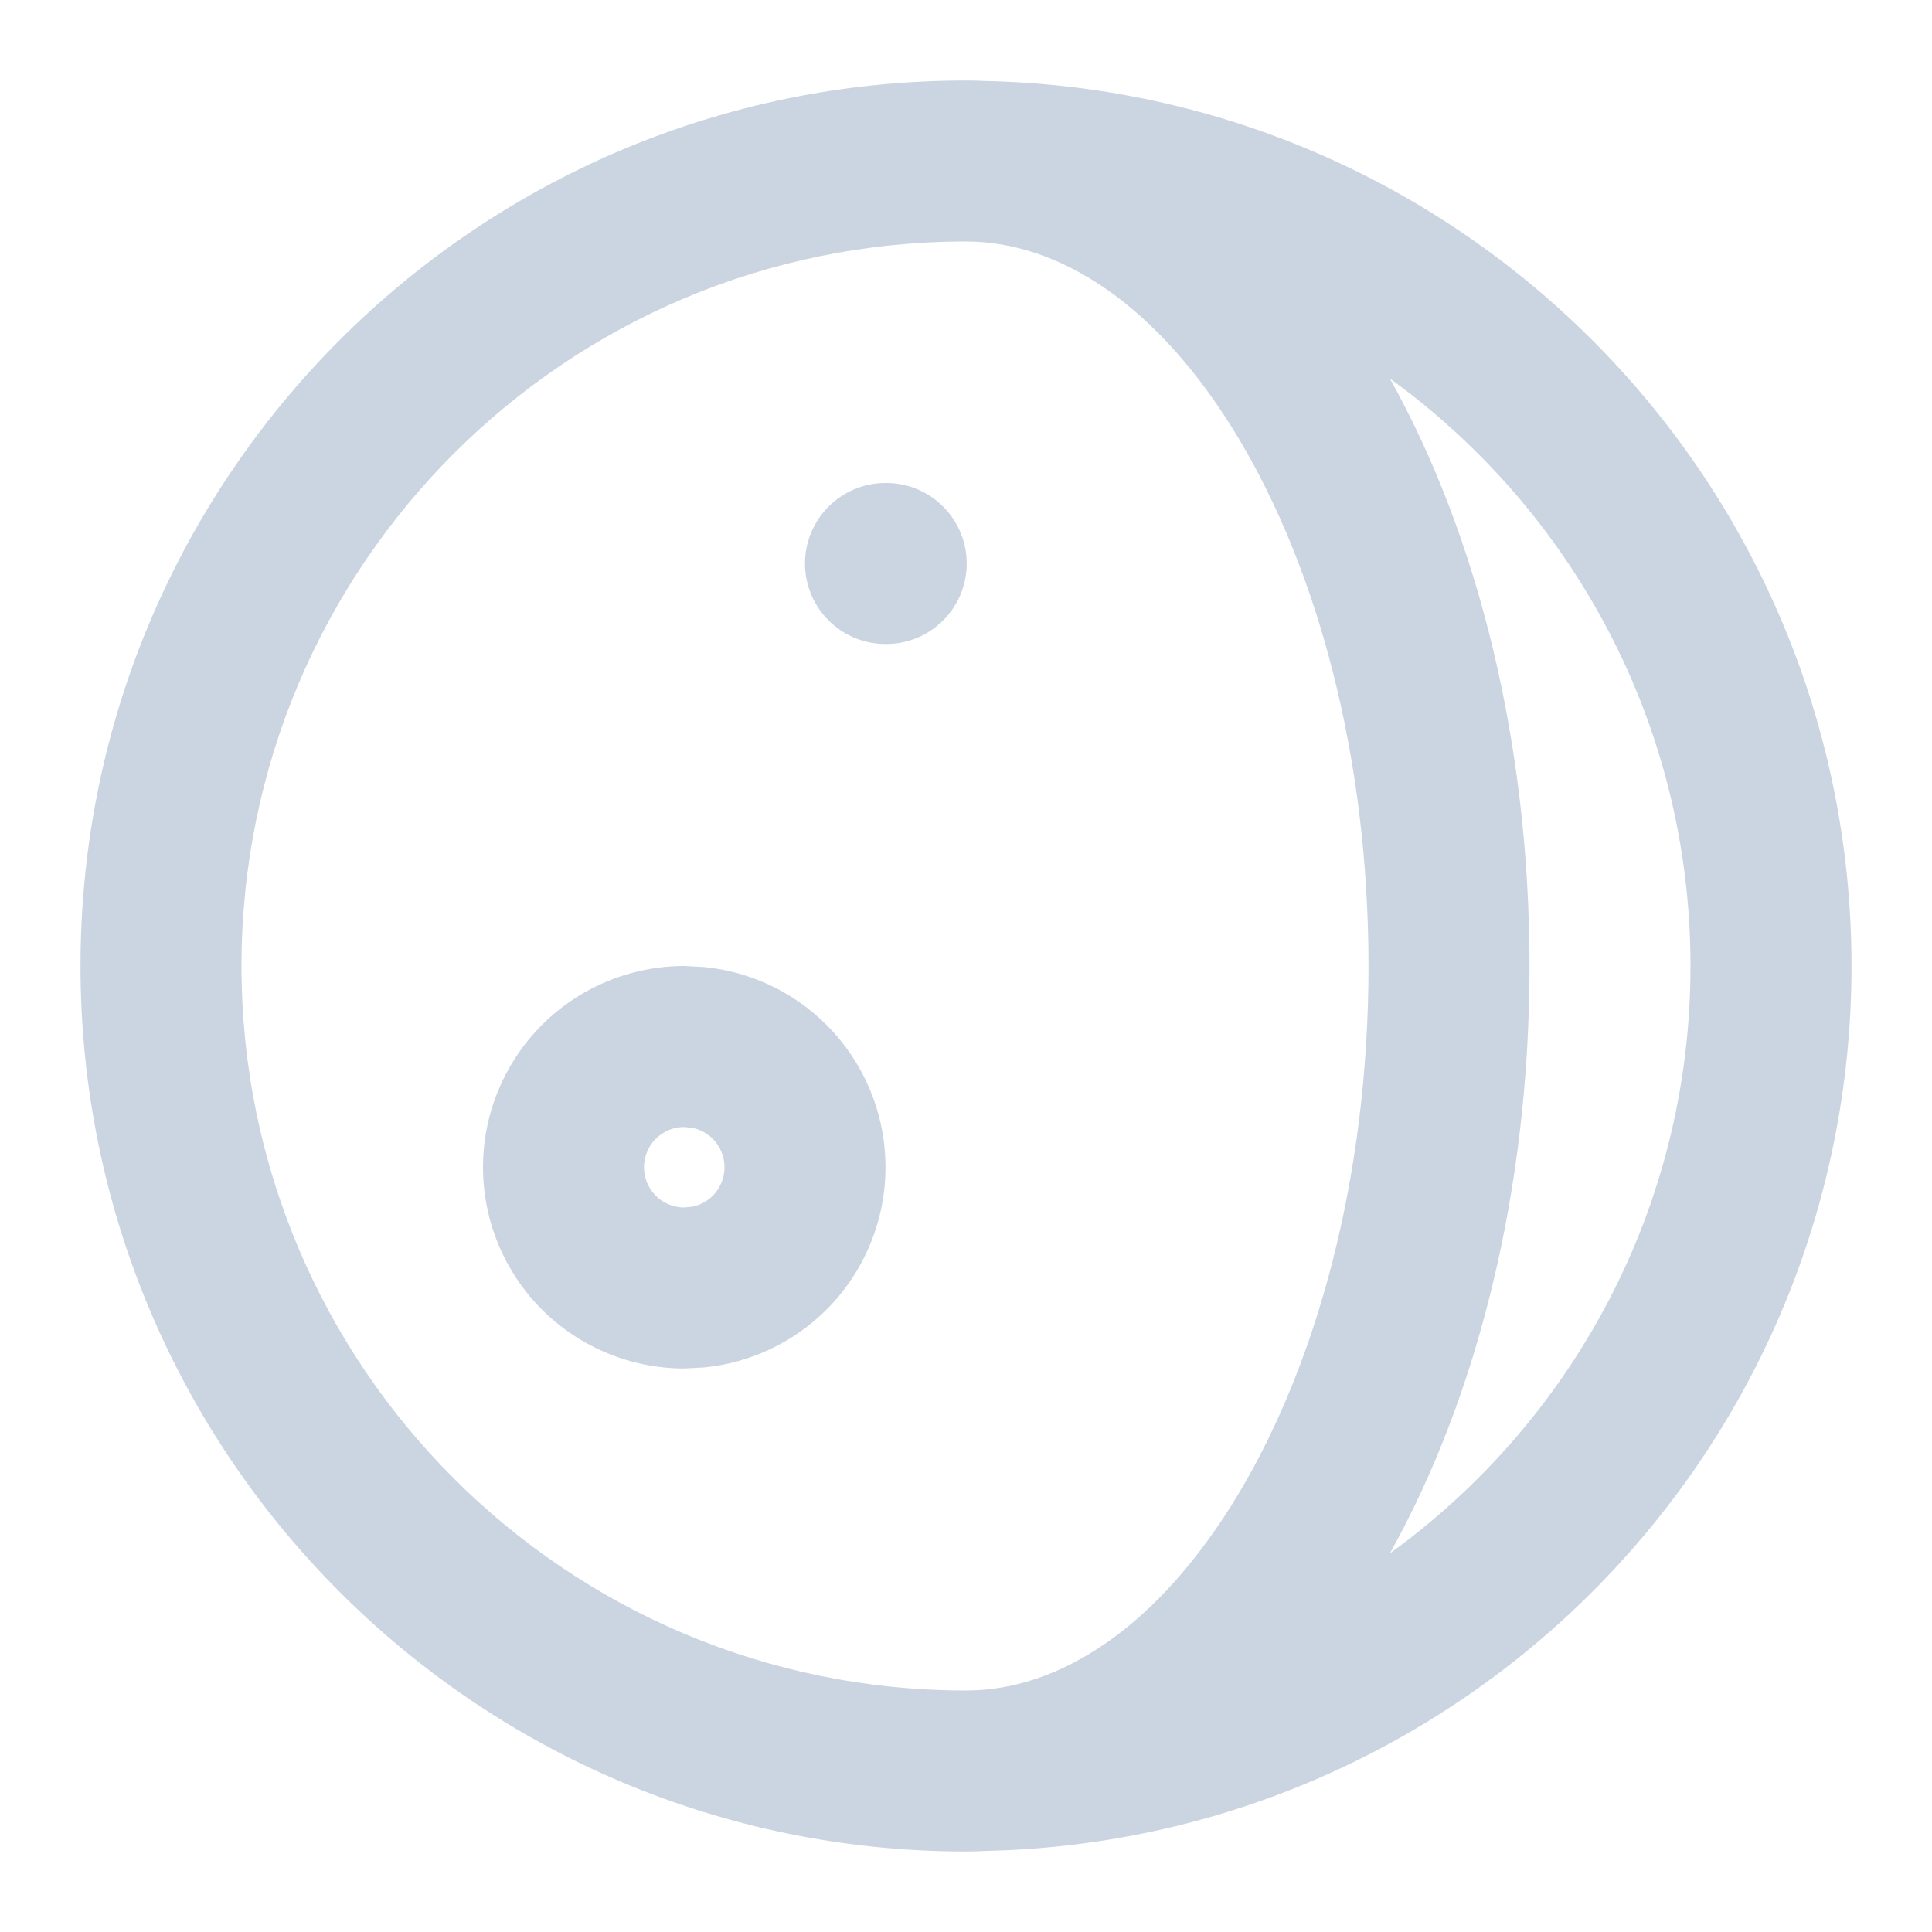 <svg width="24" height="24" viewBox="0 0 24 24" fill="none" xmlns="http://www.w3.org/2000/svg">
<path fill-rule="evenodd" clip-rule="evenodd" d="M8.747 12.013C9.319 12.069 9.857 12.322 10.268 12.732C10.736 13.201 11 13.837 11 14.5C11 15.163 10.736 15.799 10.268 16.268C9.857 16.678 9.319 16.93 8.747 16.987L8.5 17C7.837 17 7.201 16.736 6.732 16.268C6.264 15.799 6 15.163 6 14.5C6 13.837 6.264 13.201 6.732 12.732C7.201 12.264 7.837 12 8.5 12L8.747 12.013ZM8.5 14C8.367 14 8.24 14.053 8.146 14.146C8.053 14.24 8 14.367 8 14.5C8 14.633 8.053 14.76 8.146 14.854C8.24 14.947 8.367 15 8.5 15L8.598 14.99C8.694 14.971 8.783 14.924 8.854 14.854C8.947 14.76 9 14.633 9 14.5C9 14.367 8.947 14.24 8.854 14.146C8.783 14.076 8.694 14.029 8.598 14.01L8.5 14Z" fill="#CBD5E1"/>
<path d="M11.009 6C11.561 6 12.009 6.448 12.009 7C12.009 7.552 11.561 8 11.009 8H11C10.448 8 10 7.552 10 7C10 6.448 10.448 6 11 6H11.009Z" fill="#CBD5E1"/>
<path fill-rule="evenodd" clip-rule="evenodd" d="M12 1C12.078 1 12.156 1.002 12.233 1.006C18.201 1.13 23 6.003 23 12C23 17.997 18.201 22.869 12.233 22.993C12.156 22.997 12.078 23 12 23C5.925 23 1 18.075 1 12C1 5.925 5.925 1 12 1ZM12 3C7.029 3 3 7.029 3 12C3 16.971 7.029 21 12 21C13.168 21 14.395 20.206 15.385 18.557C16.362 16.927 17 14.611 17 12C17 9.389 16.362 7.073 15.385 5.443C14.395 3.794 13.168 3 12 3ZM17.266 4.703C18.358 6.66 19 9.227 19 12C19 14.773 18.358 17.339 17.266 19.296C19.527 17.661 21 15.004 21 12C21 8.996 19.527 6.338 17.266 4.703Z" fill="#CBD5E1"/>
</svg>
